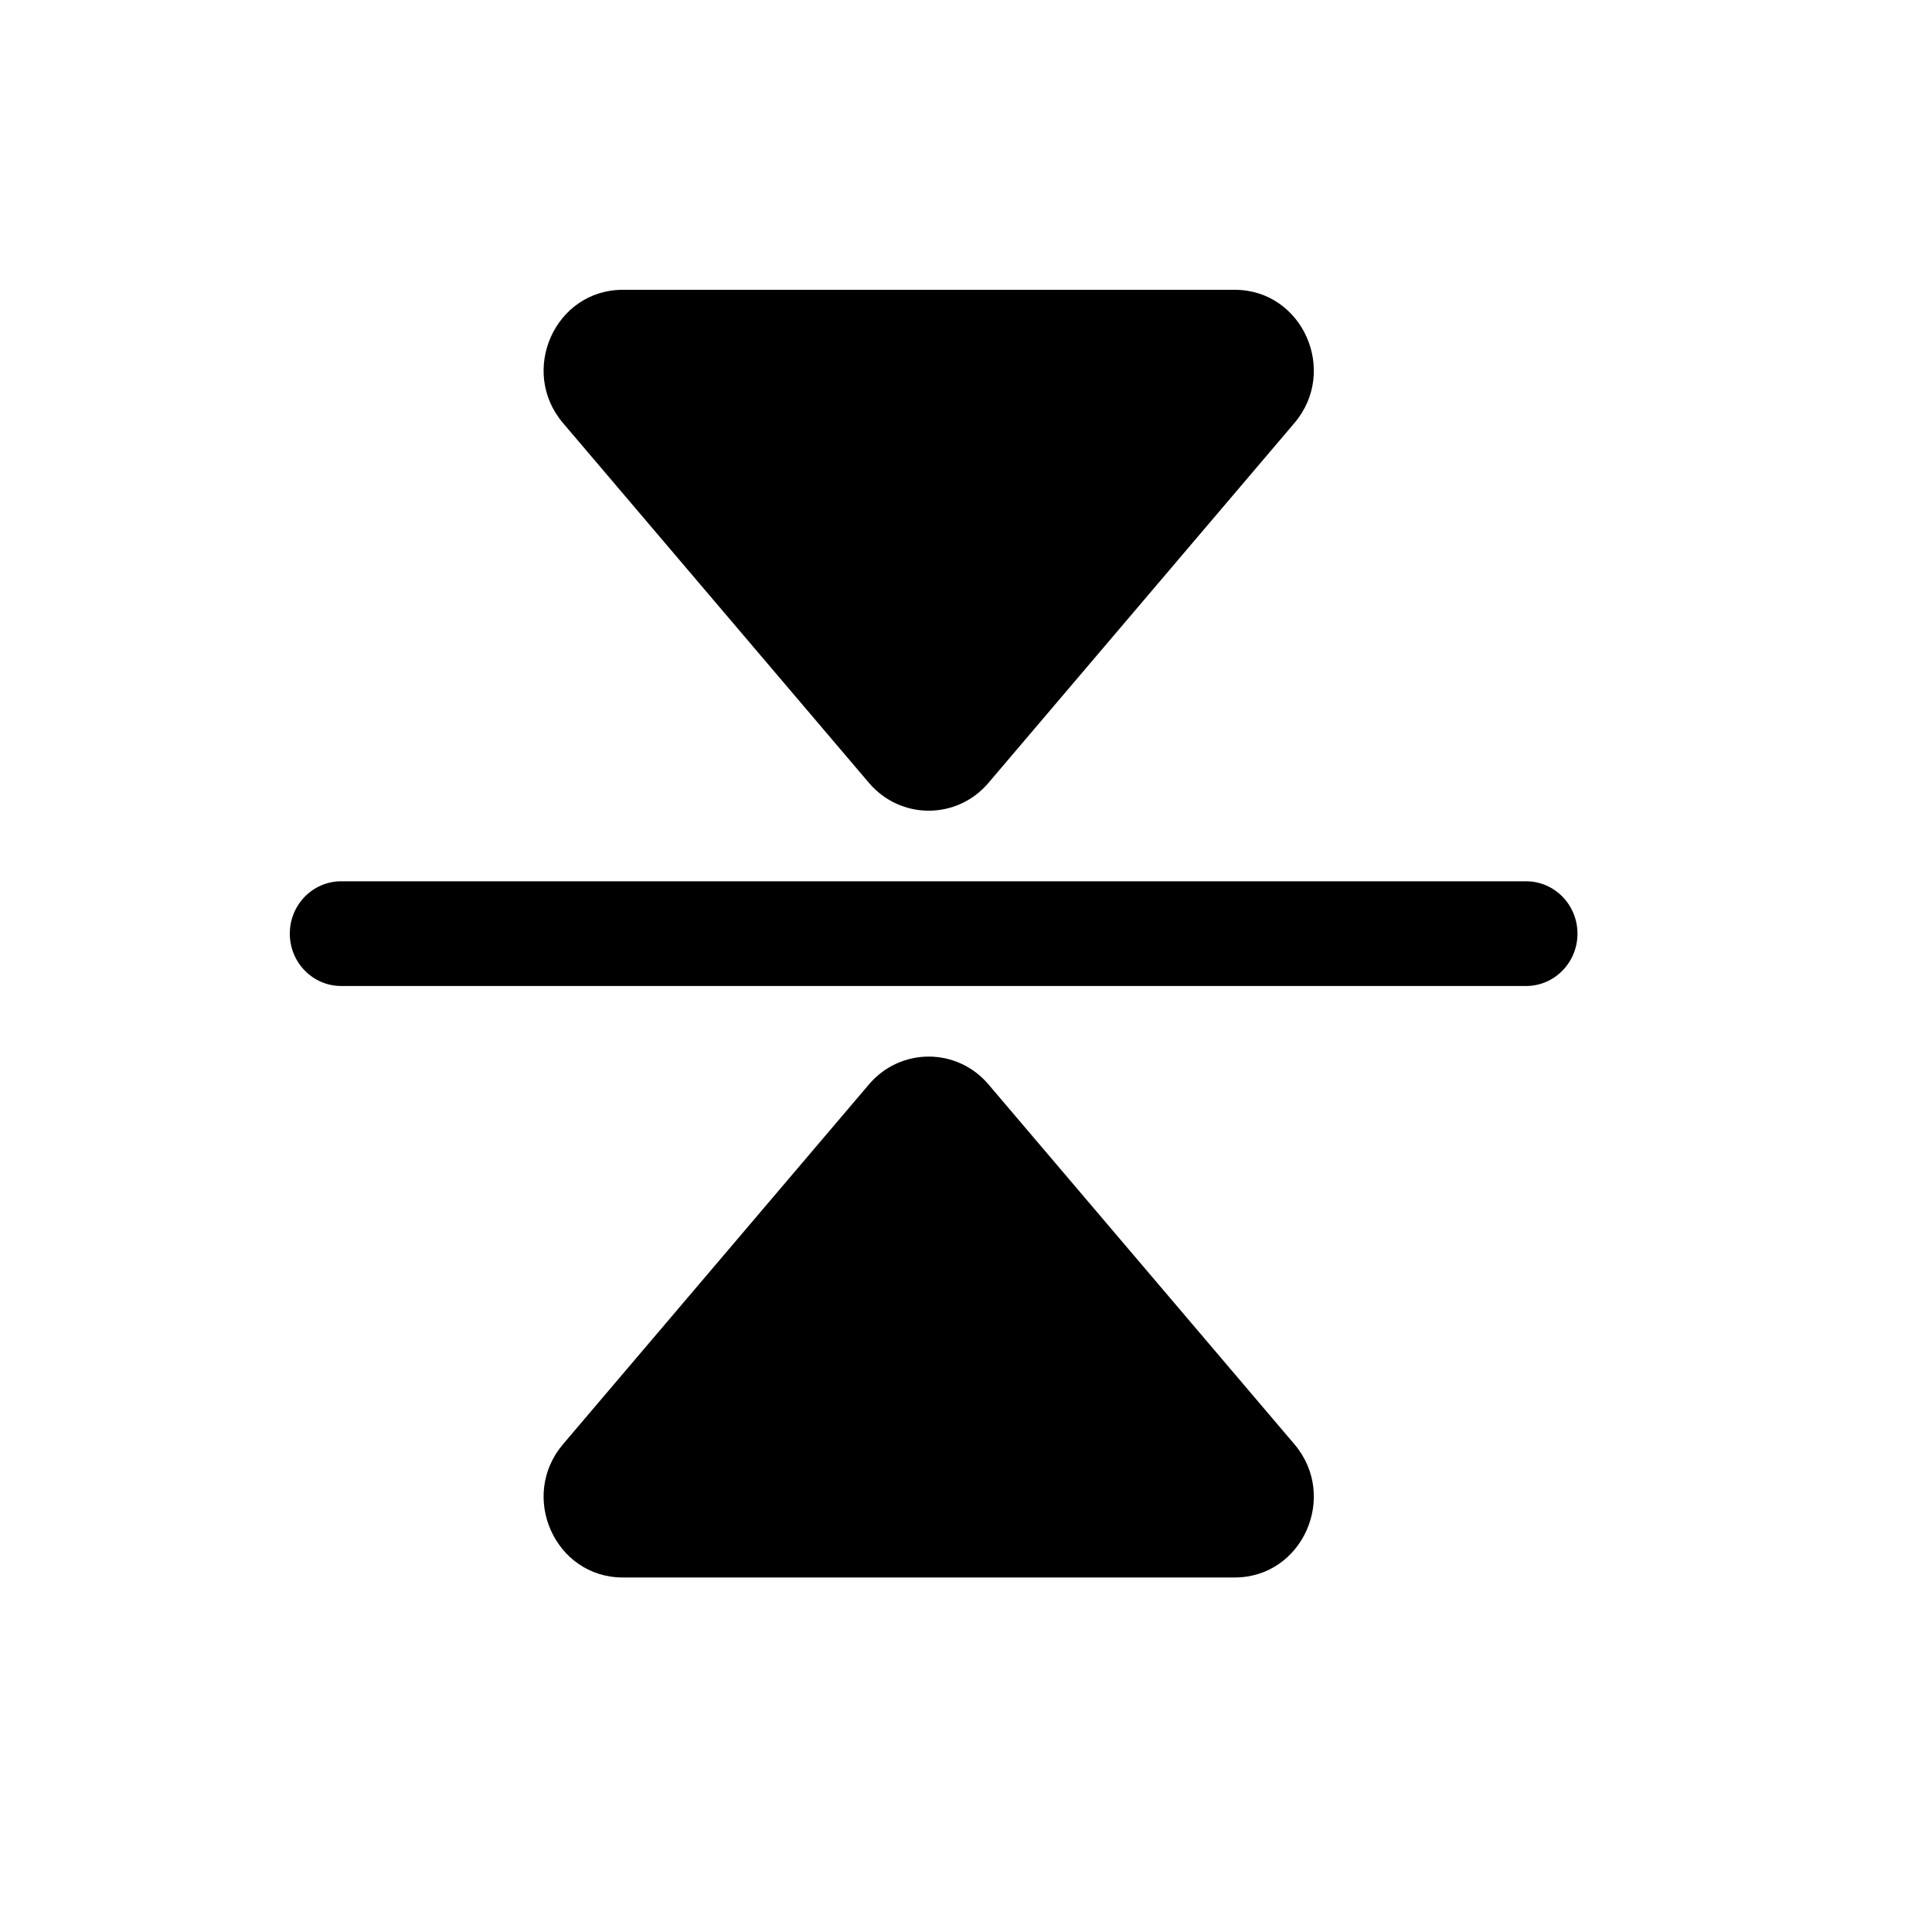 <svg width="20" height="20" viewBox="0 0 20 20" fill="none" xmlns="http://www.w3.org/2000/svg">
<path fill-rule="evenodd" clip-rule="evenodd" d="M10.232 8.105C9.906 8.488 9.322 8.488 8.996 8.105L5.828 4.379C5.37 3.839 5.746 3 6.447 3H12.782C13.482 3 13.858 3.839 13.4 4.379L10.232 8.105Z" fill="black"/>
<path fill-rule="evenodd" clip-rule="evenodd" d="M8.996 11.225C9.322 10.842 9.906 10.842 10.232 11.225L13.4 14.951C13.858 15.491 13.482 16.33 12.782 16.33H6.447C5.746 16.33 5.37 15.491 5.828 14.951L8.996 11.225Z" fill="black"/>
<path d="M15.798 10.207C16.092 10.207 16.33 9.964 16.33 9.665C16.33 9.366 16.092 9.123 15.798 9.123H3.532C3.238 9.123 3 9.366 3 9.665C3 9.964 3.238 10.207 3.532 10.207H15.798Z" fill="black"/>
</svg>
